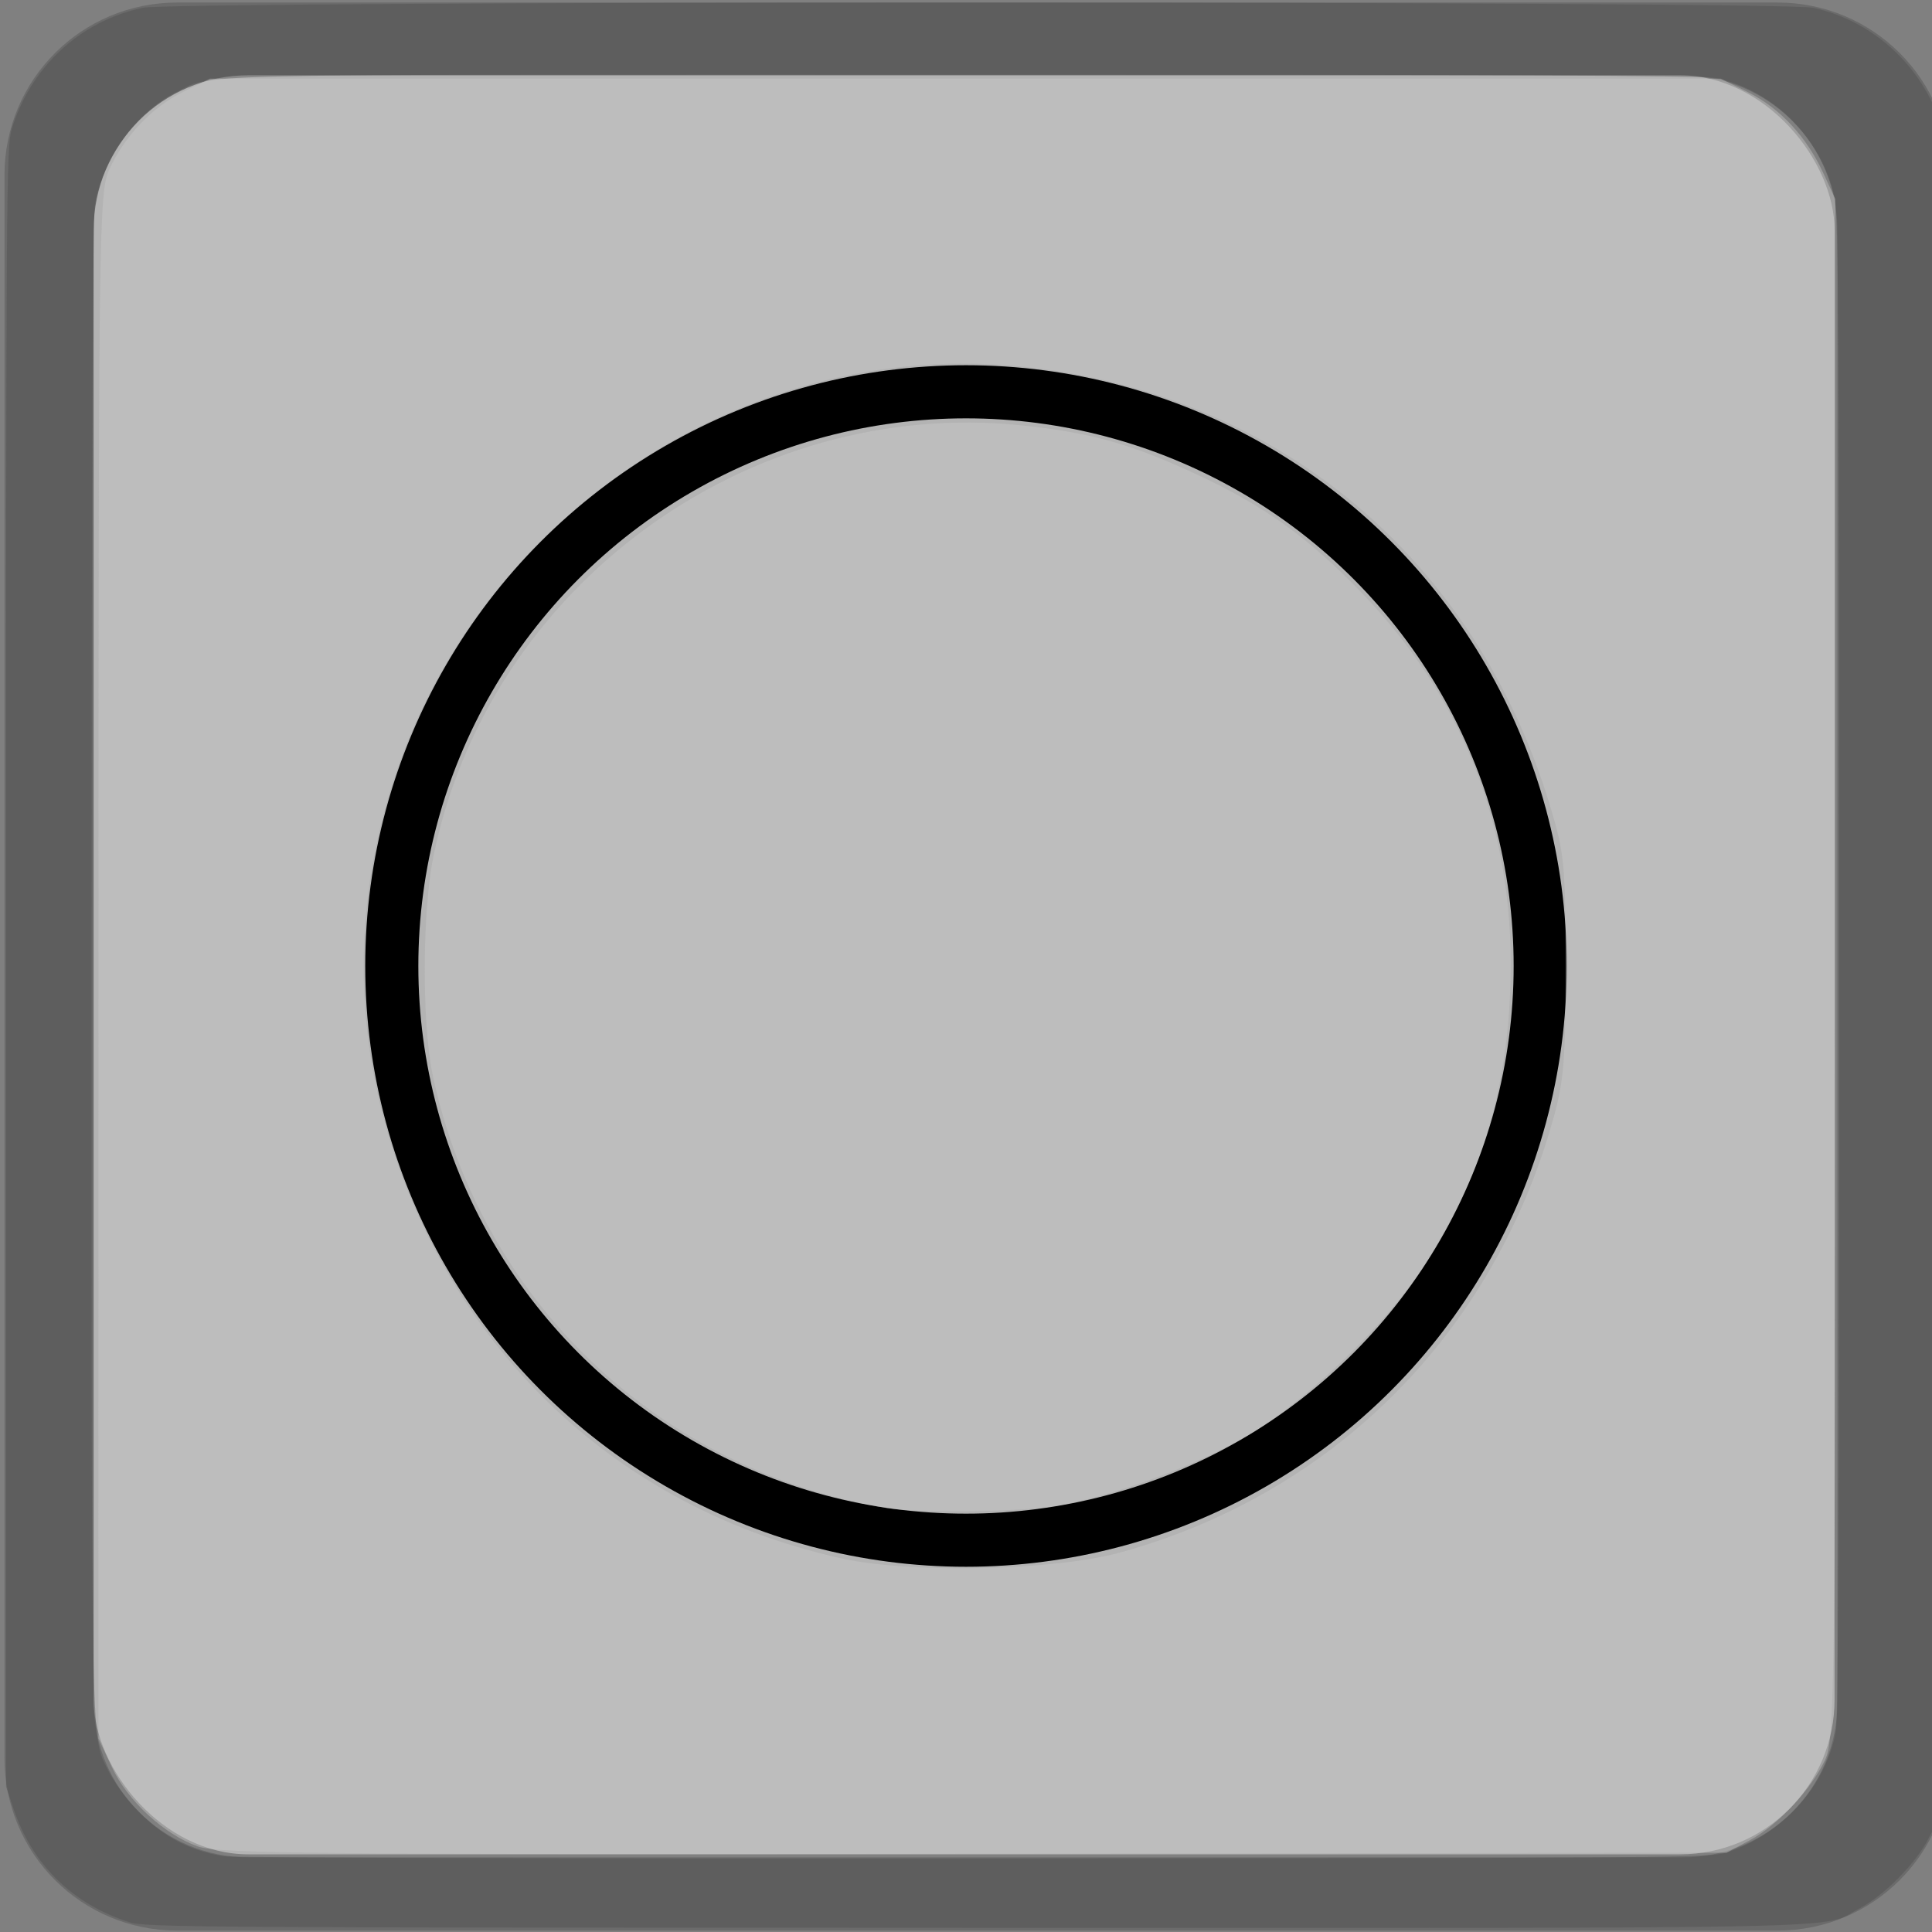 <?xml version="1.0" encoding="UTF-8" standalone="no"?>
<!-- Created with Inkscape (http://www.inkscape.org/) -->

<svg
   xmlns:dc="http://purl.org/dc/elements/1.1/"
   xmlns:cc="http://creativecommons.org/ns#"
   xmlns:rdf="http://www.w3.org/1999/02/22-rdf-syntax-ns#"
   xmlns:svg="http://www.w3.org/2000/svg"
   xmlns="http://www.w3.org/2000/svg"
   xmlns:sodipodi="http://sodipodi.sourceforge.net/DTD/sodipodi-0.dtd"
   xmlns:inkscape="http://www.inkscape.org/namespaces/inkscape"
   width="55"
   height="55"
   viewBox="0 0 14.552 14.552"
   version="1.1"
   id="svg5625"
   inkscape:version="0.92.4 (f8dce91, 2019-08-02)"
   sodipodi:docname="normal_on.svg">
  <rect x="0" y="0" width="14.552" height="14.552" fill="#808080" stroke="none"/>
  <defs
     id="defs5619" />
  <sodipodi:namedview
     id="base"
     pagecolor="#ffffff"
     bordercolor="#666666"
     borderopacity="1.0"
     inkscape:pageopacity="0.0"
     inkscape:pageshadow="2"
     inkscape:zoom="8.694247"
     inkscape:cx="25.592418"
     inkscape:cy="9.8915716"
     inkscape:document-units="mm"
     inkscape:current-layer="layer1"
     showgrid="false"
     units="px"
     inkscape:window-width="1280"
     inkscape:window-height="996"
     inkscape:window-x="1366"
     inkscape:window-y="0"
     inkscape:window-maximized="1" />
  <g
     inkscape:groupmode="layer"
     id="layer3"
     inkscape:label="background"
     style="display:none">
    <rect
       style="fill:#ffffff;stroke:#000000;stroke-width:0.265;stroke-miterlimit:4;stroke-dasharray:none;stroke-opacity:0"
       id="rect5632"
       width="18.757"
       height="17.434"
       x="-0.898"
       y="-0.945" />
  </g>
  <g
     inkscape:label="Layer 1"
     inkscape:groupmode="layer"
     id="layer1"
     transform="translate(0,-282.448)"
     style="display:inline">
    <path
       style="fill:#4d4d4d;stroke-width:1;opacity:0.4"
       d="M 5.039 0.072 C 2.317 0.072 0.127 2.264 0.127 4.986 L 0.127 49.961 C 0.127 52.683 2.317 54.873 5.039 54.873 L 50.52 54.873 C 53.242 54.873 55.432 52.683 55.432 49.961 L 55.432 4.986 C 55.432 2.264 53.242 0.072 50.52 0.072 L 5.039 0.072 z M 7.066 2.145 L 47.822 2.145 C 50.262 2.145 52.225 4.108 52.225 6.547 L 52.225 48.387 C 52.225 50.826 50.262 52.791 47.822 52.791 L 7.066 52.791 C 4.627 52.791 2.664 50.826 2.664 48.387 L 2.664 6.547 C 2.664 4.108 4.627 2.145 7.066 2.145 z "
       transform="matrix(0.265,0,0,0.265,0,282.448)"
       id="rect978" />
    <rect
       id="rect978-5"
       width="13.113"
       height="13.4"
       x="0.705"
       y="283.015"
       rx="1.165"
       style="display:inline;fill:#ffffff;stroke-width:0.241;opacity:0.4" />
    <path
       style="opacity:0.4;fill:#4d4d4d;stroke-width:0.088"
       d="M 3.664,54.632 C 2.047,54.109 0.911,52.99 0.379,51.396 L 0.172,50.778 V 27.487 c 0,-22.314 0.007,-23.313 0.162,-23.821 C 0.873,1.899 2.285,0.593 4.061,0.22 4.997,0.023 50.594,0.024 51.526,0.22 53.307,0.596 54.772,2.001 55.232,3.775 c 0.125,0.481 0.139,2.928 0.138,23.725 -0.001,25.463 0.041,23.548 -0.538,24.722 -0.355,0.72 -1.263,1.646 -1.987,2.025 -1.139,0.596 0.855,0.553 -25.136,0.547 C 5.368,54.79 4.125,54.782 3.664,54.632 Z M 49.095,52.648 c 1.595,-0.535 2.802,-1.886 3.087,-3.455 0.066,-0.365 0.095,-6.98 0.094,-21.744 C 52.274,9.576 52.255,6.138 52.15,5.645 51.791,3.951 50.418,2.563 48.759,2.218 48.425,2.148 42.313,2.12 27.41,2.12 4.538,2.12 6.092,2.084 4.992,2.631 3.877,3.184 2.906,4.539 2.697,5.832 2.634,6.222 2.605,13.207 2.605,27.532 c 9.449e-4,23.02 -0.026,21.77 0.492,22.829 0.126,0.258 0.446,0.703 0.71,0.988 0.755,0.815 1.516,1.237 2.552,1.412 0.243,0.041 9.849,0.069 21.346,0.062 20.059,-0.012 20.923,-0.019 21.39,-0.175 z"
       id="path9211"
       inkscape:connector-curvature="0"
       transform="matrix(0.265,0,0,0.265,0,282.448)" />
    <circle
       style="opacity:1;fill:none;fill-opacity:0.859;stroke-width:0.4;stroke-miterlimit:4;stroke-dasharray:none;stroke:#000000;stroke-opacity:1"
       id="path2753"
       cx="7.276"
       cy="289.724"
       r="4.325" />
    <path
       style="opacity:1;fill:#cdcdcd;fill-opacity:0.4;stroke:none;stroke-width:0.246;stroke-miterlimit:4;stroke-dasharray:none;stroke-opacity:1"
       d="M 5.623,52.481 C 4.661,52.138 3.624,51.182 3.181,50.23 l -0.383,-0.822 0.002,-21.959 C 2.802,6.448 2.815,5.461 3.102,4.828 3.534,3.877 4.321,3.047 5.201,2.613 L 5.967,2.236 H 27.438 48.909 l 0.771,0.383 c 0.906,0.45 1.663,1.261 2.14,2.293 l 0.343,0.74 V 27.53 c 0,20.604 -0.017,21.914 -0.288,22.491 -0.398,0.846 -1.349,1.862 -2.14,2.285 l -0.662,0.354 -21.39,0.029 C 9.232,52.716 6.2,52.687 5.623,52.481 Z M 31.83,44.13 c 6.07,-1.667 10.615,-6.219 12.323,-12.342 0.3,-1.077 0.348,-1.673 0.346,-4.339 -0.002,-2.891 -0.031,-3.185 -0.444,-4.555 -2.115,-7.01 -7.701,-11.683 -14.895,-12.464 -8.095,-0.878 -15.848,4.371 -18.14,12.282 -1.203,4.152 -0.816,8.417 1.123,12.381 2.331,4.764 6.537,8.046 11.798,9.206 1.958,0.432 6.016,0.344 7.889,-0.17 z"
       id="path2757"
       inkscape:connector-curvature="0"
       transform="matrix(0.265,0,0,0.265,0,282.448)" />
    <path
       style="opacity:1;fill:#cdcdcd;fill-opacity:0.4;stroke:none;stroke-width:0.246;stroke-miterlimit:4;stroke-dasharray:none;stroke-opacity:1"
       d="M 25.242,42.871 C 18.72,41.788 13.667,36.984 12.302,30.569 11.987,29.088 11.999,25.893 12.325,24.313 13.908,16.651 21.245,11.285 29.037,12.091 c 1.953,0.202 3.114,0.527 4.964,1.388 1.962,0.913 3.222,1.823 4.769,3.442 2.929,3.067 4.338,6.887 4.153,11.259 -0.127,3 -0.858,5.321 -2.463,7.816 -1.038,1.615 -3.277,3.777 -4.94,4.77 -1.47,0.878 -3.936,1.784 -5.562,2.044 -1.019,0.163 -3.878,0.199 -4.717,0.059 z"
       id="path2759"
       inkscape:connector-curvature="0"
       transform="matrix(0.265,0,0,0.265,0,282.448)" />
  </g>
</svg>
